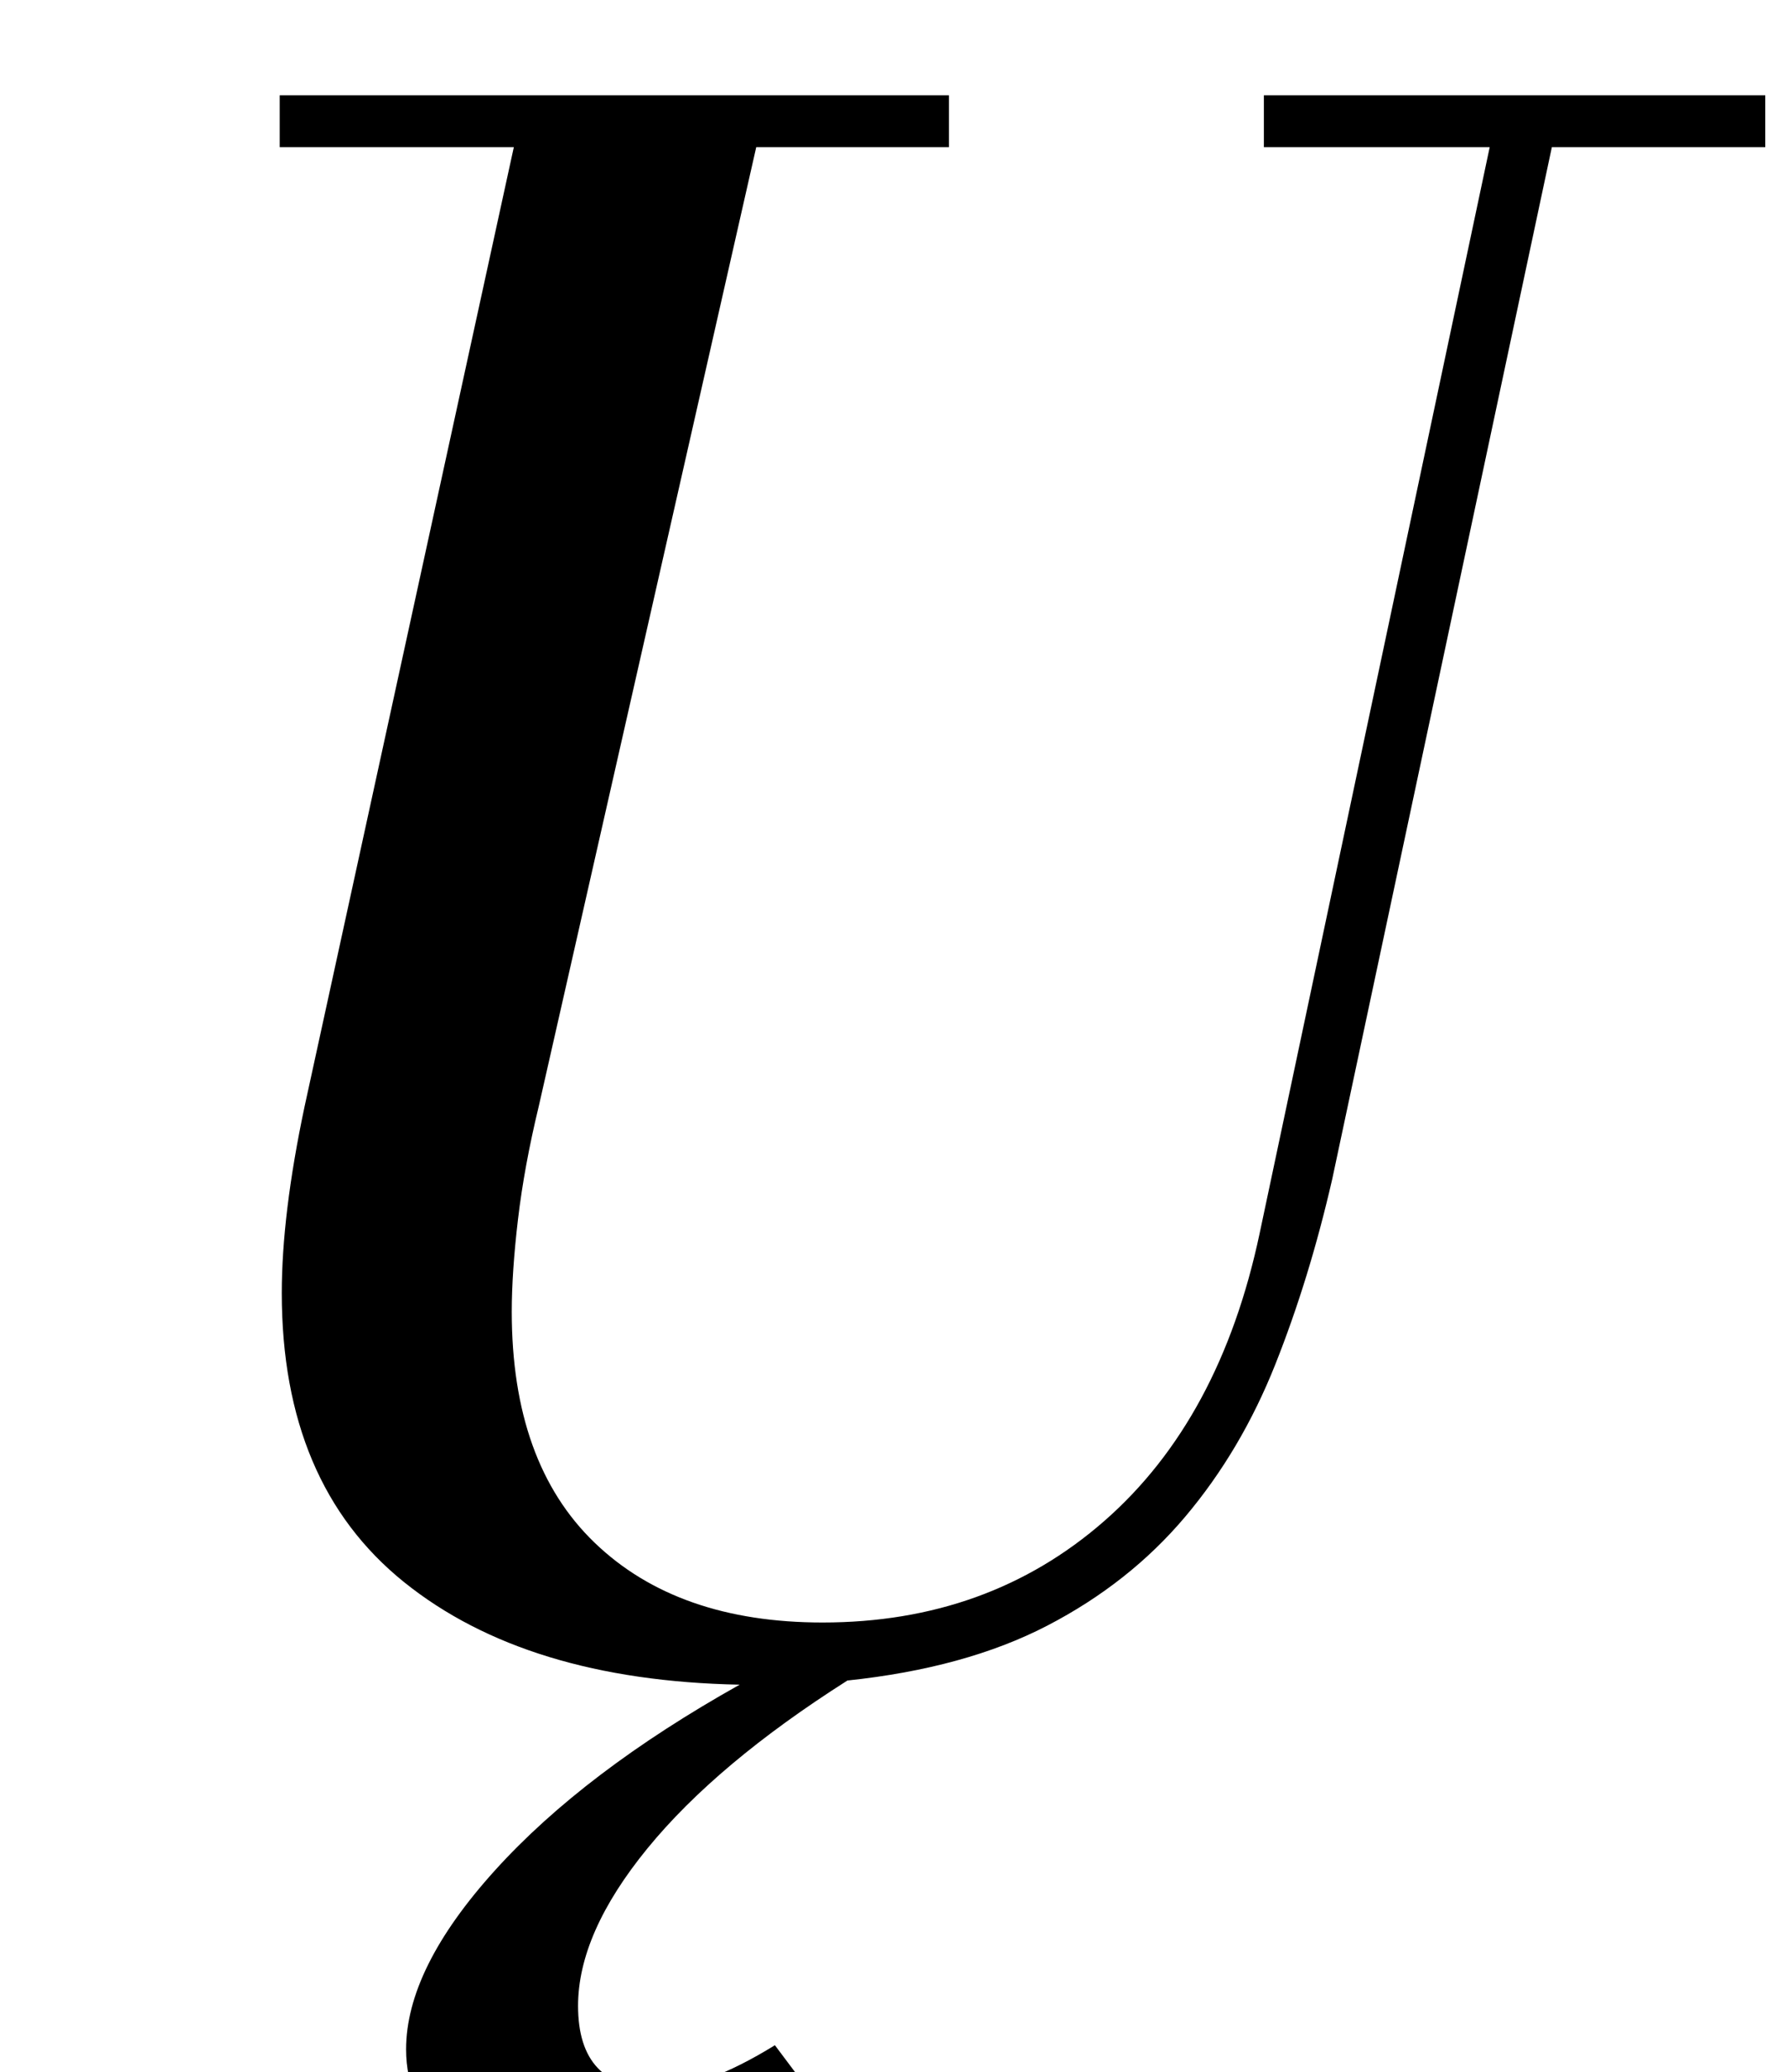 <?xml version="1.0" standalone="no"?>
<!DOCTYPE svg PUBLIC "-//W3C//DTD SVG 1.1//EN" "http://www.w3.org/Graphics/SVG/1.1/DTD/svg11.dtd" >
<svg xmlns="http://www.w3.org/2000/svg" xmlns:xlink="http://www.w3.org/1999/xlink" version="1.1" viewBox="-10 0 862 1000">
  <g transform="matrix(1 0 0 -1 0 800)">
   <path fill="currentColor"
d="M263 -249q-35 0 -56 16.5t-21 43.5q0 39 43 86.5t118 89.5q-103 2 -162 49.5t-59 139.5q0 38 11 90l101 463h-113v25h323v-25h-93l-105 -463q-7 -29 -10 -54.5t-3 -44.5q0 -73 40 -111.5t110 -38.5q80 0 136 49t75 139l111 524h-109v25h242v-25h-103l-106 -498
q-11 -48 -27.5 -89.5t-43.5 -73.5t-66.5 -52.5t-96.5 -26.5q-63 -40 -96.5 -81t-33.5 -76q0 -40 38 -40q23 0 57 21l12 -16q-20 -20 -51 -33t-62 -13z" />
  </g>

</svg>
